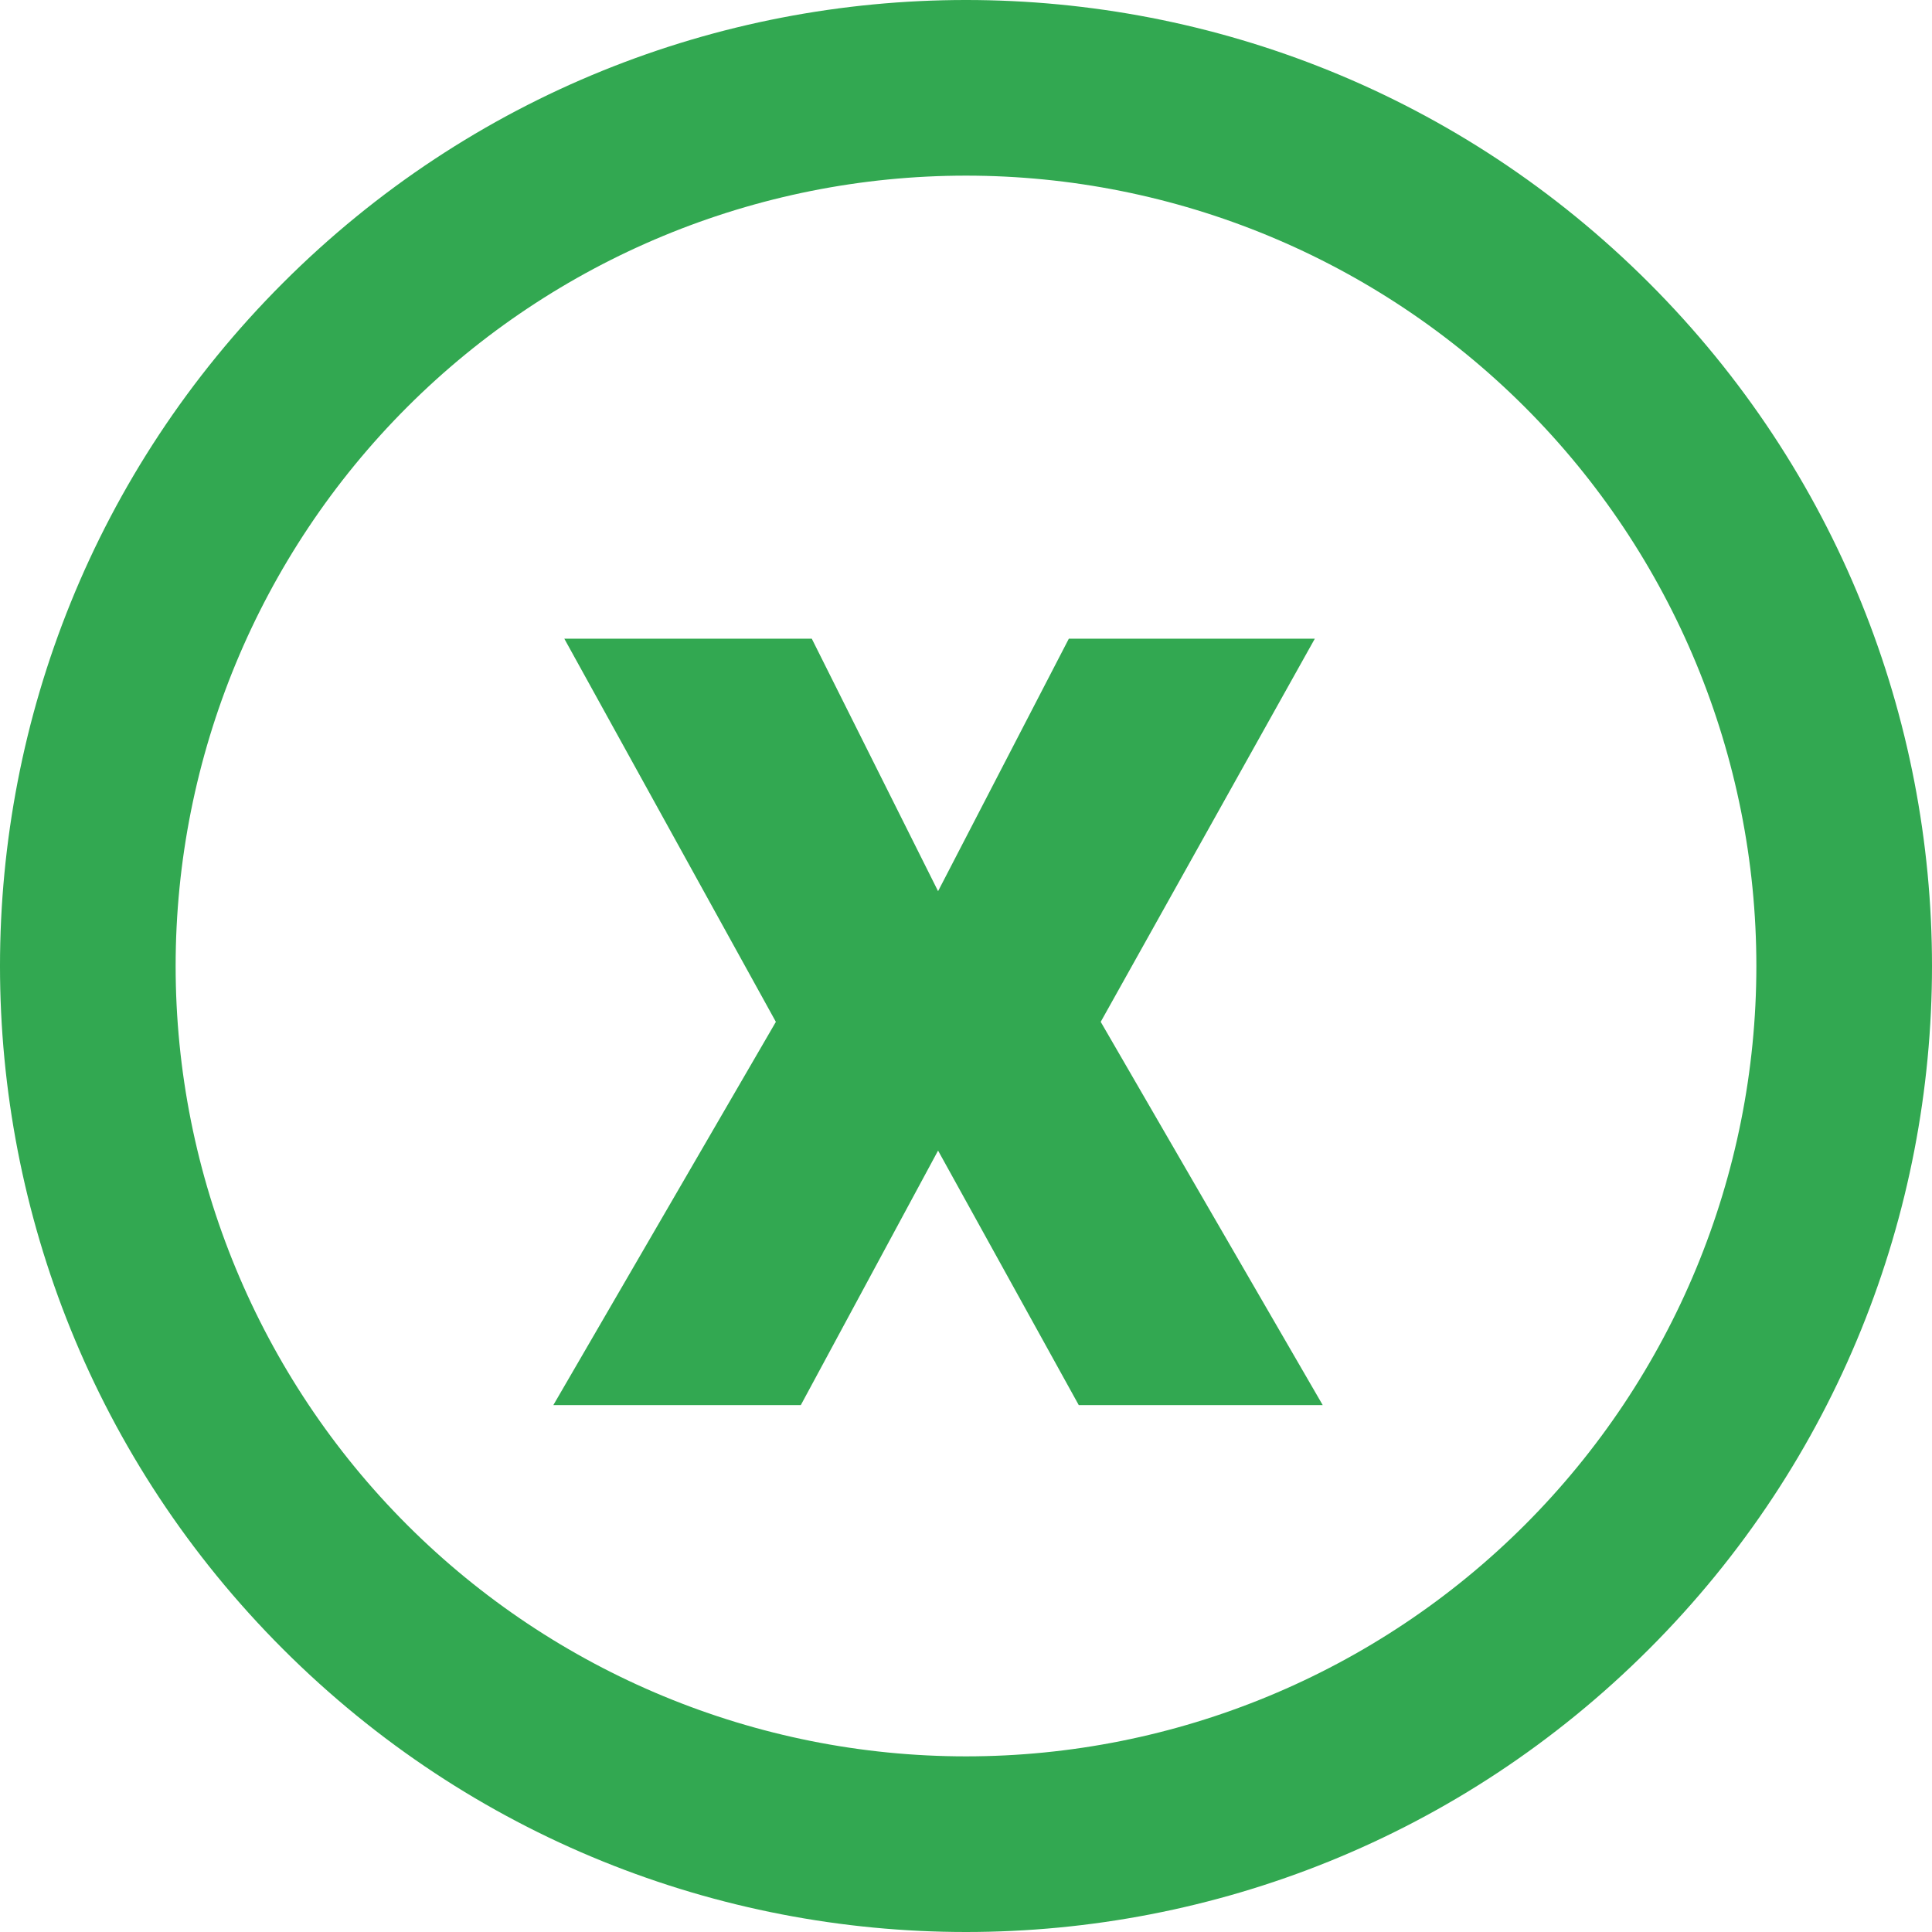 <svg width="22" height="22" viewBox="0 0 22 22" fill="none" xmlns="http://www.w3.org/2000/svg">
<path fill-rule="evenodd" clip-rule="evenodd" d="M3.222 18.778C-1.074 14.482 -1.074 7.518 3.222 3.222C7.518 -1.074 14.482 -1.074 18.778 3.222C23.074 7.518 23.074 14.482 18.778 18.778C14.482 23.074 7.518 23.074 3.222 18.778ZM4.636 17.364C2.948 15.676 2 13.387 2 11C2 8.613 2.948 6.324 4.636 4.636C6.324 2.948 8.613 2 11 2C13.387 2 15.676 2.948 17.364 4.636C19.052 6.324 20 8.613 20 11C20 13.387 19.052 15.676 17.364 17.364C15.676 19.052 13.387 20 11 20C8.613 20 6.324 19.052 4.636 17.364Z" fill="#32A851"/>
<path d="M9.244 7.273L10.682 10.148L12.171 7.273H14.972L12.534 11.636L15.062 16H12.284L10.682 13.102L9.119 16H6.301L8.835 11.636L6.426 7.273H9.244Z" fill="#32A851"/>
</svg>
